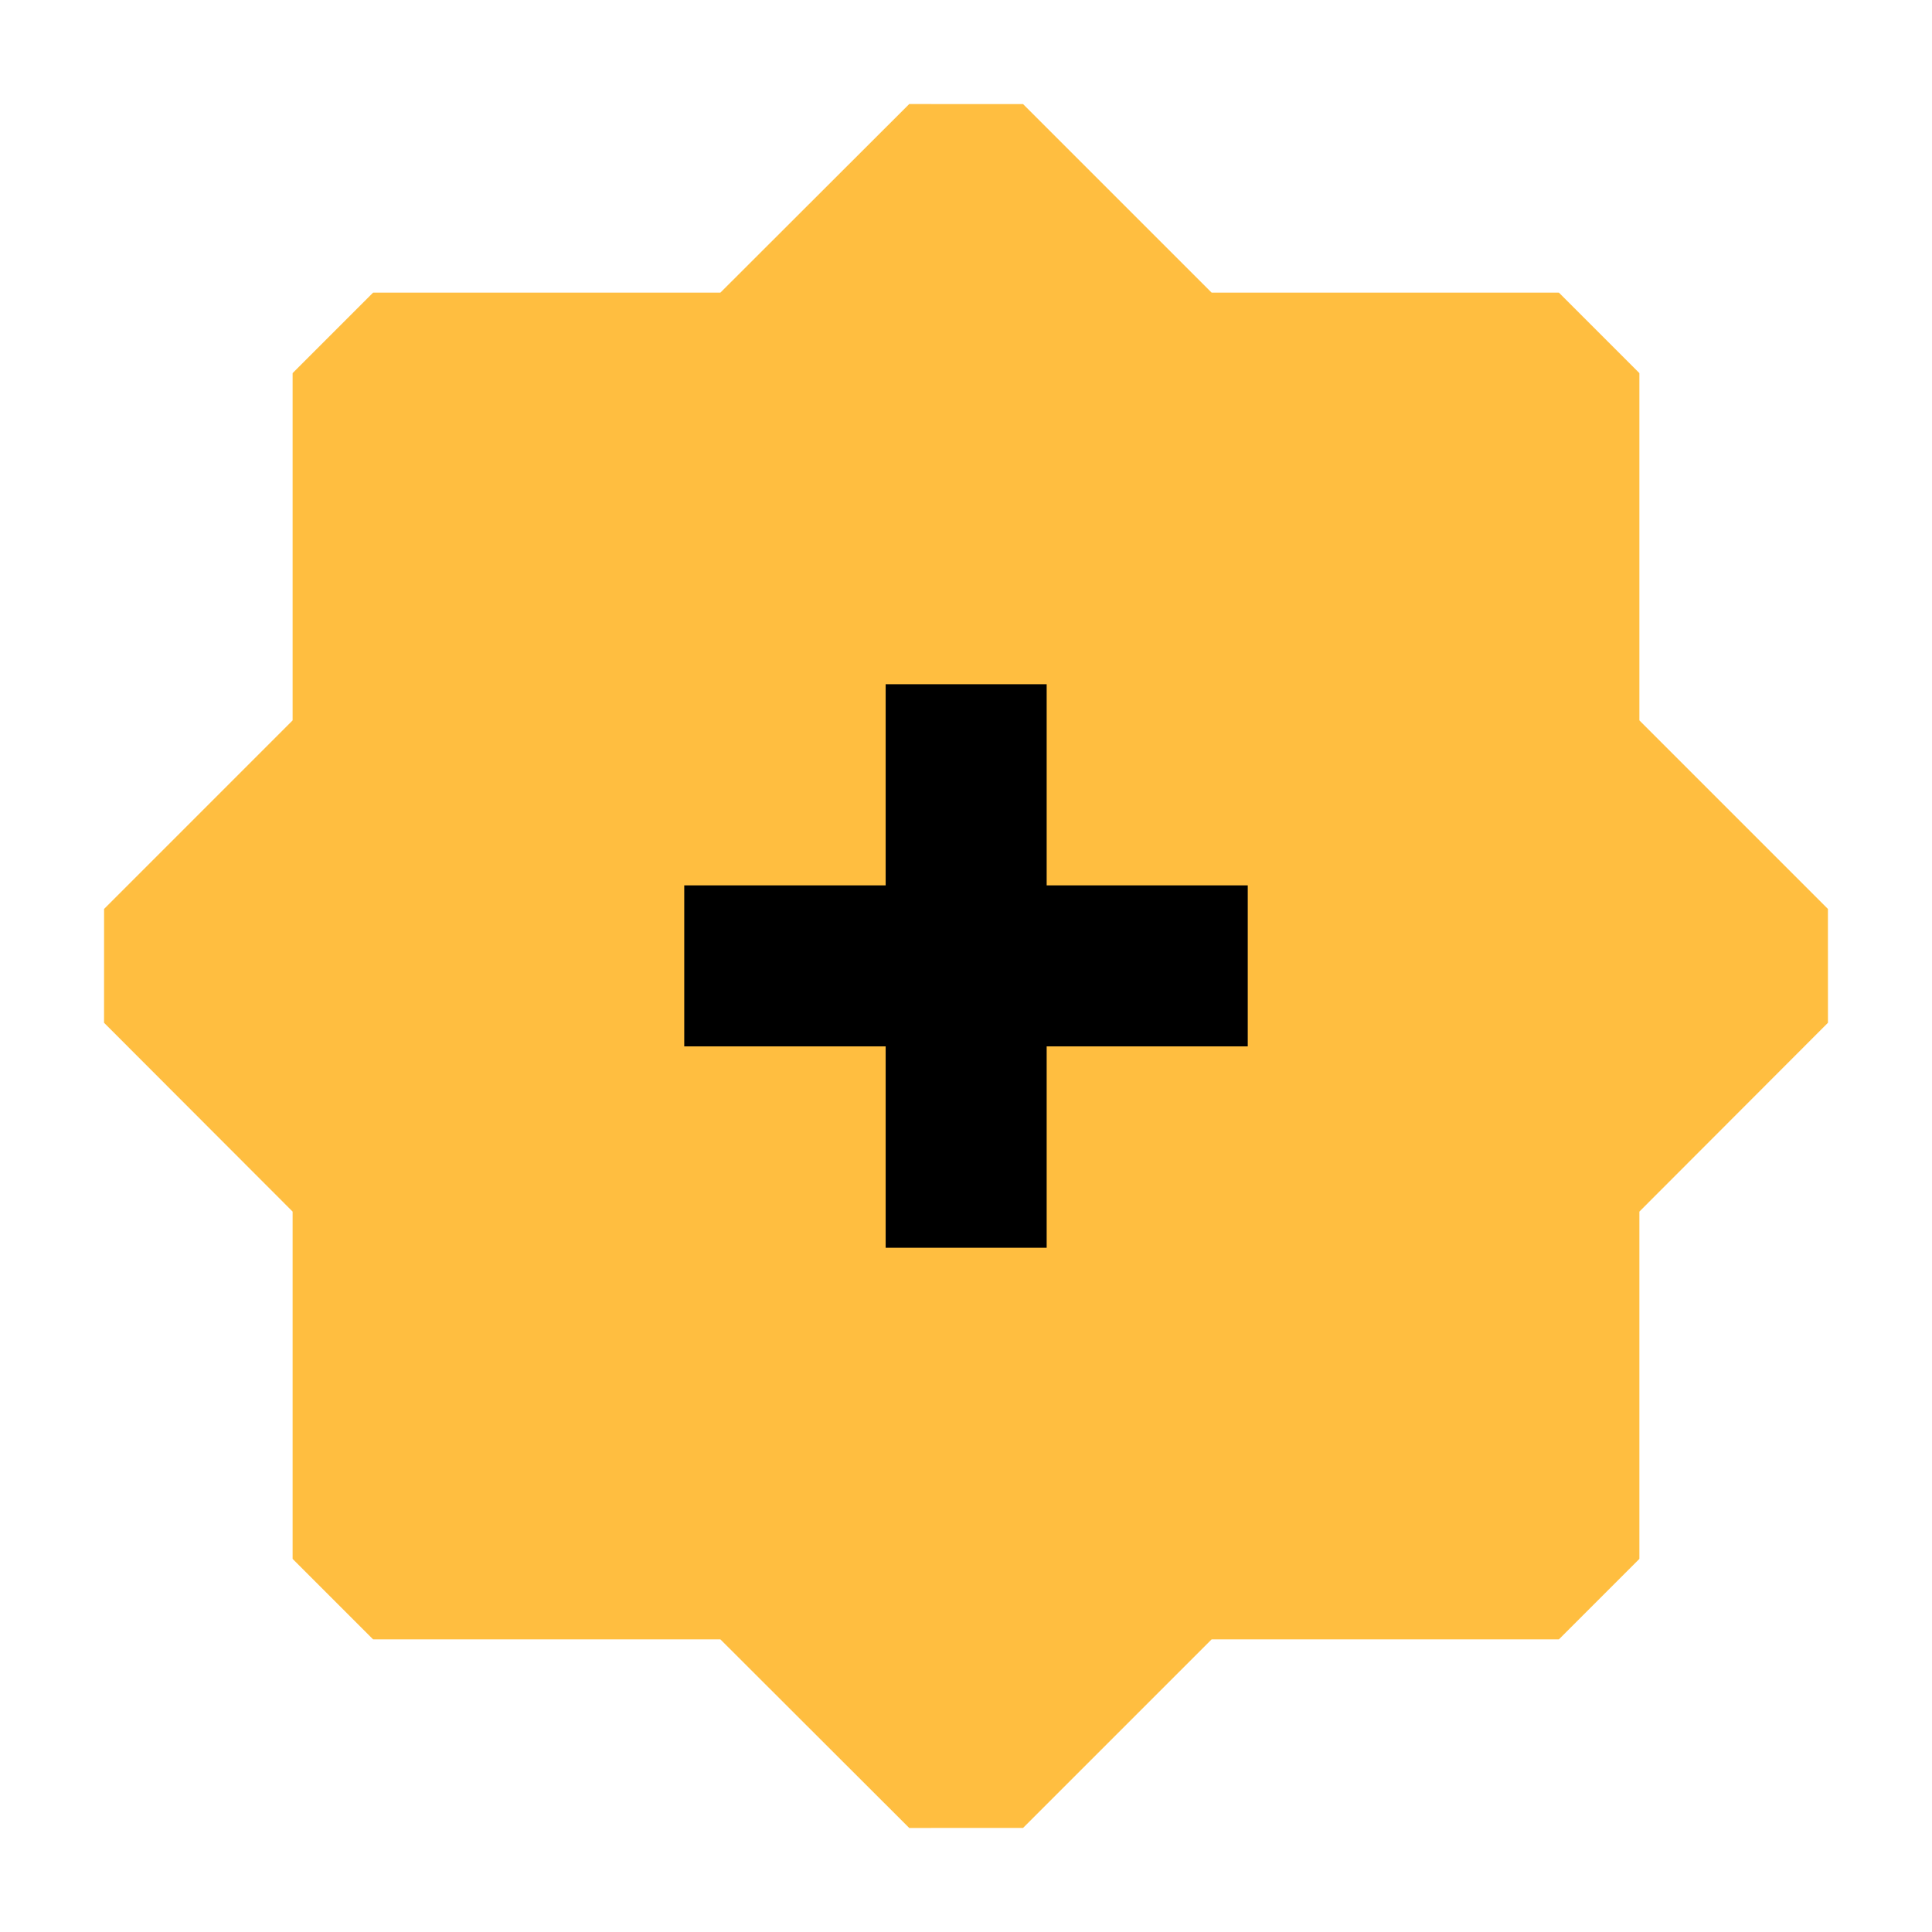 <?xml version="1.0" encoding="UTF-8"?><svg width="24" height="24" viewBox="0 0 48 48" fill="none" xmlns="http://www.w3.org/2000/svg"><path d="M24.003 4L29.274 9.27H38.73V18.726L44 23.997L38.73 29.274V38.73H29.274L24.003 44L18.726 38.73H9.27V29.274L4 23.997L9.27 18.726V9.27H18.726L24.003 4Z" fill="#ffbe40" stroke="#ffbe40" stroke-width="4" stroke-miterlimit="10" stroke-linecap="butt" stroke-linejoin="bevel"/><path d="M17 23.997H31" stroke="#000" stroke-width="4" stroke-miterlimit="10" stroke-linecap="butt" stroke-linejoin="bevel"/><path d="M24.004 17V31" stroke="#000" stroke-width="4" stroke-miterlimit="10" stroke-linecap="butt" stroke-linejoin="bevel"/></svg>